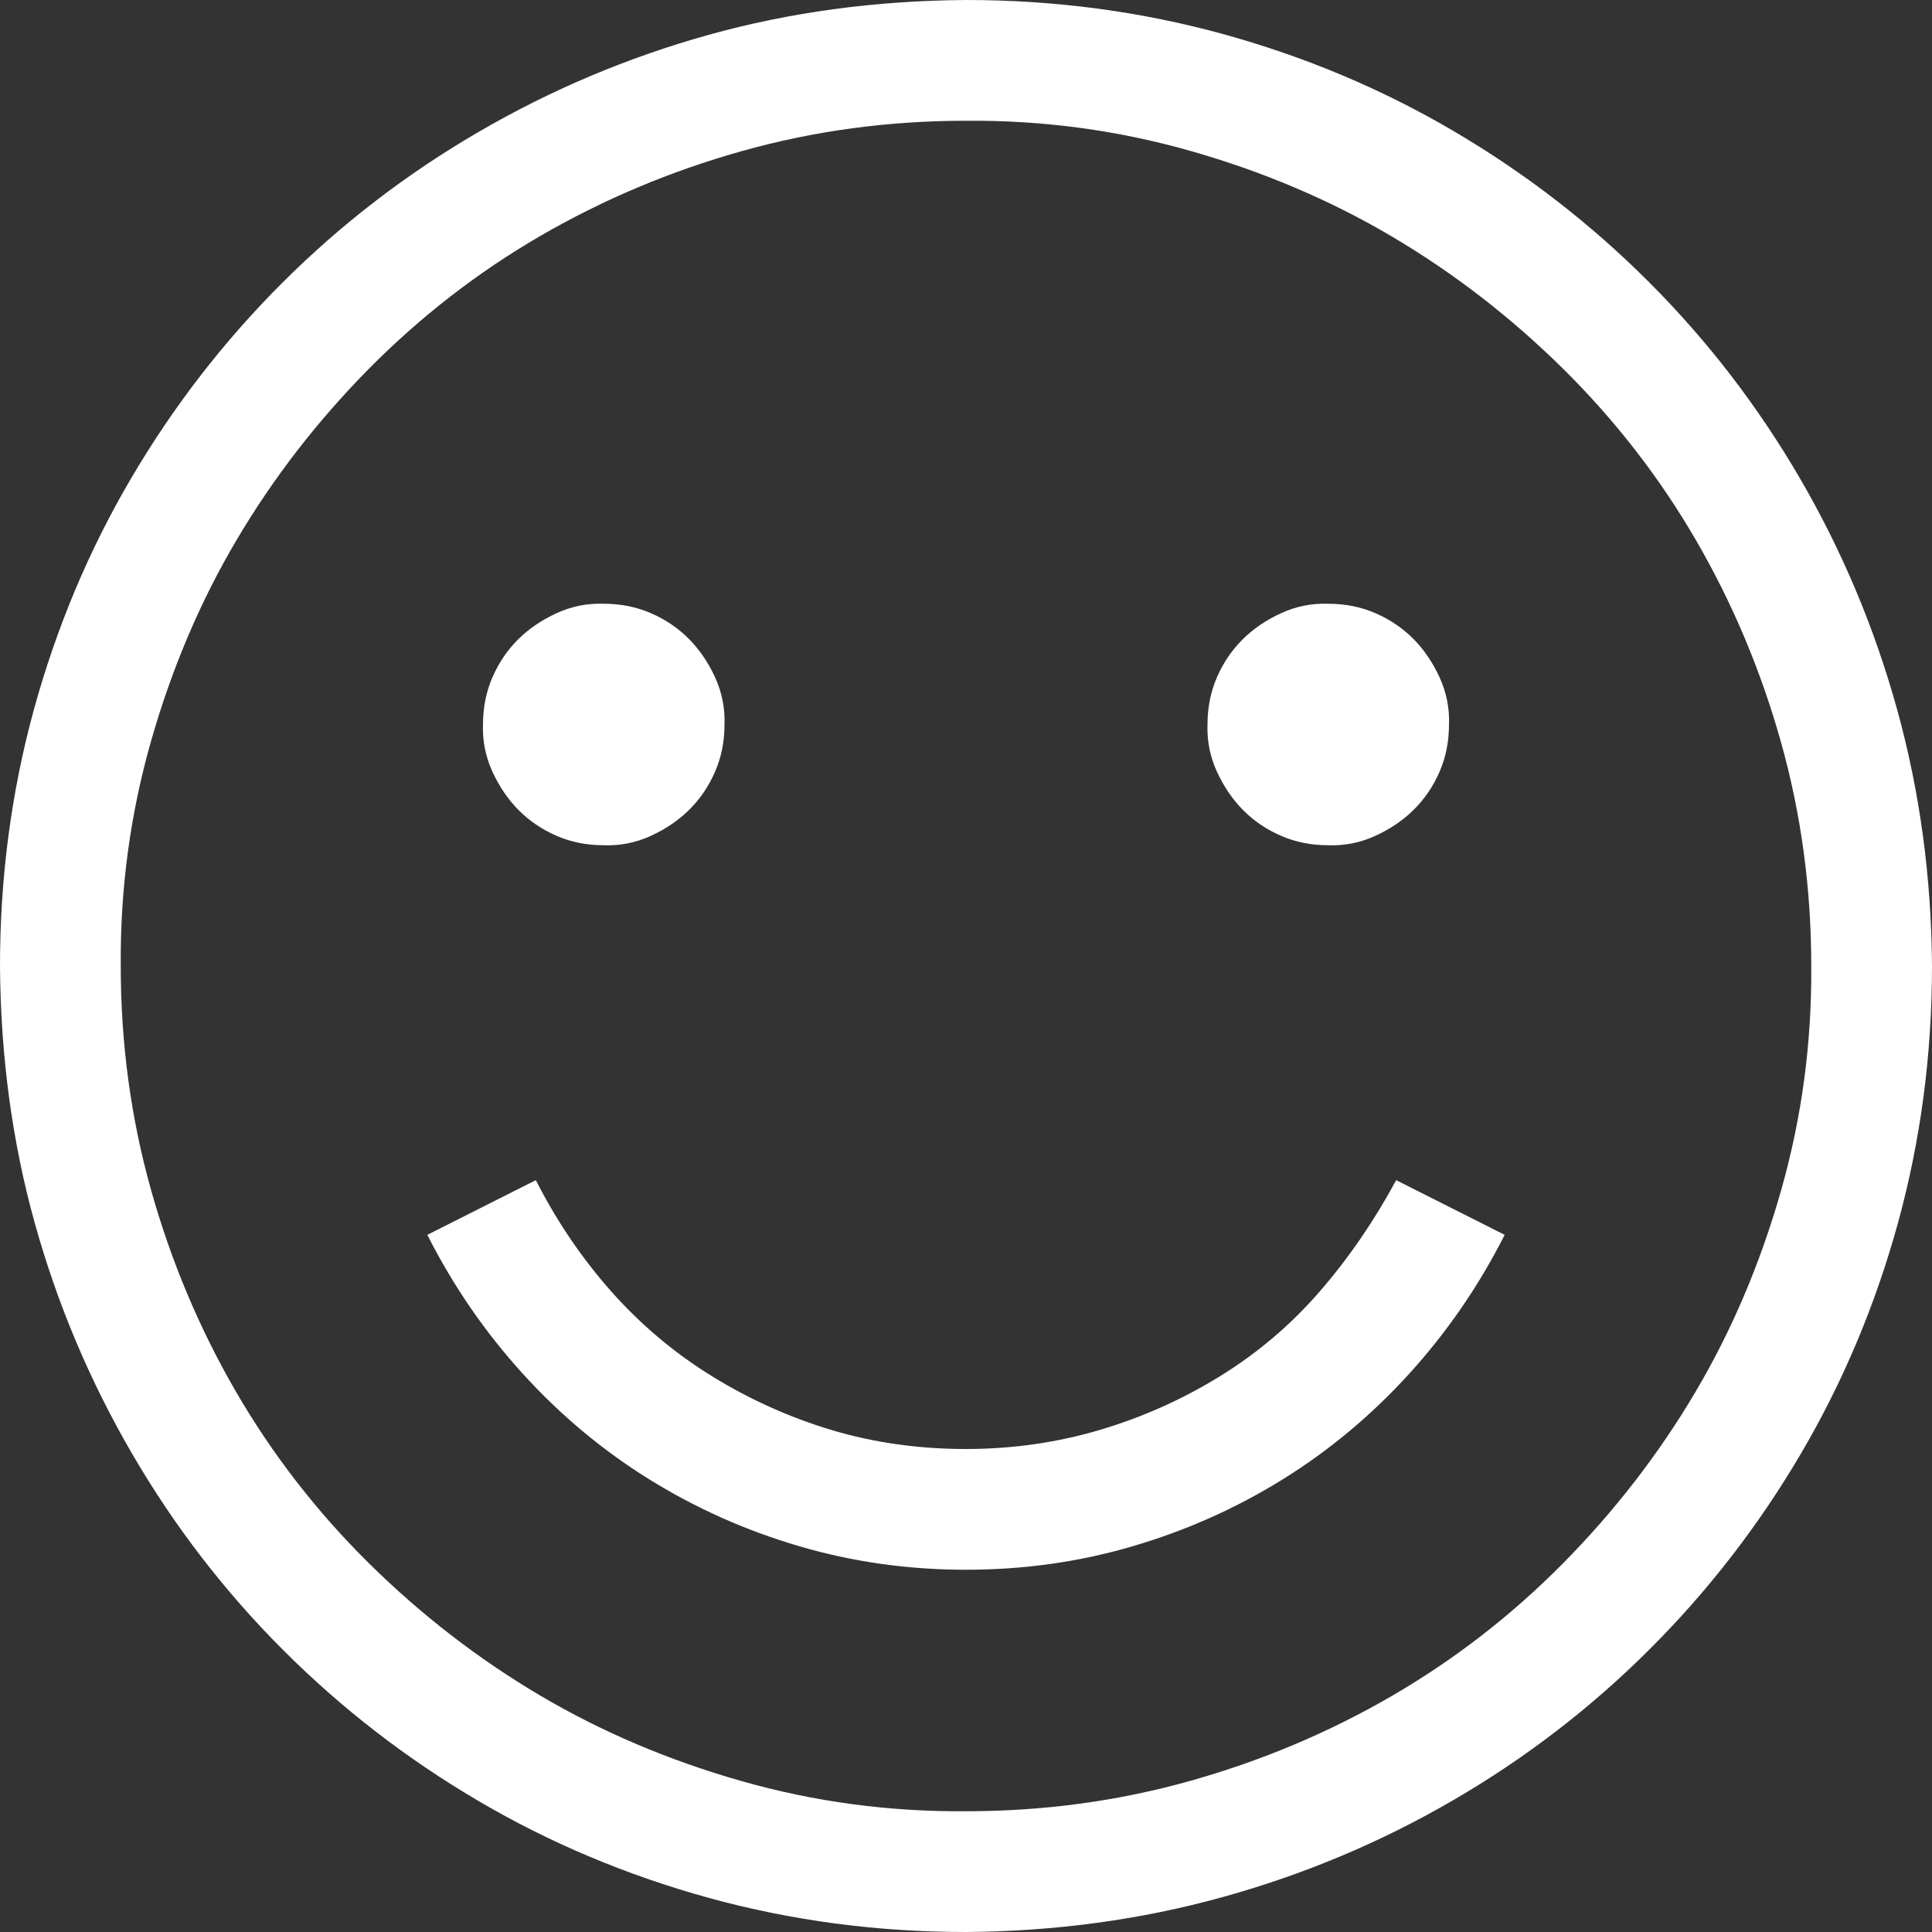 <svg width="32" height="32" viewBox="0 0 32 32" fill="none" xmlns="http://www.w3.org/2000/svg">
<rect x="0" y="0" width="32" height="32" fill="#333333" stroke="none"/>
<path d="M10 14C9.719 14 9.458 13.948 9.219 13.844C8.979 13.74 8.771 13.599 8.594 13.422C8.417 13.245 8.271 13.031 8.156 12.781C8.042 12.531 7.99 12.271 8 12C8 11.719 8.052 11.458 8.156 11.219C8.26 10.979 8.401 10.771 8.578 10.594C8.755 10.417 8.969 10.271 9.219 10.156C9.469 10.042 9.729 9.99 10 10C10.281 10 10.542 10.052 10.781 10.156C11.021 10.26 11.229 10.401 11.406 10.578C11.583 10.755 11.729 10.969 11.844 11.219C11.958 11.469 12.01 11.729 12 12C12 12.281 11.948 12.542 11.844 12.781C11.74 13.021 11.599 13.229 11.422 13.406C11.245 13.583 11.031 13.729 10.781 13.844C10.531 13.958 10.271 14.01 10 14ZM22 14C21.719 14 21.458 13.948 21.219 13.844C20.979 13.74 20.771 13.599 20.594 13.422C20.417 13.245 20.271 13.031 20.156 12.781C20.042 12.531 19.99 12.271 20 12C20 11.719 20.052 11.458 20.156 11.219C20.26 10.979 20.401 10.771 20.578 10.594C20.755 10.417 20.969 10.271 21.219 10.156C21.469 10.042 21.729 9.99 22 10C22.281 10 22.542 10.052 22.781 10.156C23.021 10.26 23.229 10.401 23.406 10.578C23.583 10.755 23.729 10.969 23.844 11.219C23.958 11.469 24.01 11.729 24 12C24 12.281 23.948 12.542 23.844 12.781C23.74 13.021 23.599 13.229 23.422 13.406C23.245 13.583 23.031 13.729 22.781 13.844C22.531 13.958 22.271 14.01 22 14ZM16 0C17.469 0 18.885 0.188 20.25 0.562C21.615 0.938 22.891 1.474 24.078 2.172C25.266 2.87 26.344 3.703 27.312 4.672C28.281 5.641 29.115 6.724 29.812 7.922C30.51 9.12 31.047 10.396 31.422 11.75C31.797 13.104 31.99 14.521 32 16C32 17.469 31.812 18.885 31.438 20.25C31.062 21.615 30.526 22.891 29.828 24.078C29.13 25.266 28.297 26.344 27.328 27.312C26.359 28.281 25.276 29.115 24.078 29.812C22.88 30.51 21.604 31.047 20.25 31.422C18.896 31.797 17.479 31.99 16 32C14.531 32 13.115 31.812 11.75 31.438C10.385 31.062 9.109 30.526 7.922 29.828C6.734 29.13 5.656 28.297 4.688 27.328C3.719 26.359 2.885 25.276 2.188 24.078C1.49 22.88 0.953 21.609 0.578 20.266C0.203 18.922 0.01 17.5 0 16C0 14.531 0.188 13.115 0.562 11.75C0.938 10.385 1.474 9.109 2.172 7.922C2.87 6.734 3.703 5.656 4.672 4.688C5.641 3.719 6.724 2.885 7.922 2.188C9.12 1.49 10.391 0.953 11.734 0.578C13.078 0.203 14.5 0.01 16 0ZM16 30C17.281 30 18.516 29.833 19.703 29.5C20.891 29.167 22.005 28.698 23.047 28.094C24.088 27.49 25.037 26.755 25.891 25.891C26.745 25.026 27.474 24.083 28.078 23.062C28.682 22.042 29.156 20.927 29.5 19.719C29.844 18.51 30.01 17.271 30 16C30 14.719 29.833 13.484 29.5 12.297C29.167 11.109 28.698 9.995 28.094 8.953C27.49 7.911 26.755 6.964 25.891 6.109C25.026 5.255 24.083 4.526 23.062 3.922C22.042 3.318 20.927 2.844 19.719 2.5C18.51 2.156 17.271 1.99 16 2C14.719 2 13.484 2.167 12.297 2.5C11.109 2.833 9.995 3.302 8.953 3.906C7.911 4.51 6.964 5.245 6.109 6.109C5.255 6.974 4.526 7.917 3.922 8.938C3.318 9.958 2.844 11.073 2.5 12.281C2.156 13.49 1.99 14.729 2 16C2 17.281 2.167 18.516 2.5 19.703C2.833 20.891 3.302 22.005 3.906 23.047C4.51 24.088 5.245 25.037 6.109 25.891C6.974 26.745 7.917 27.474 8.938 28.078C9.958 28.682 11.073 29.156 12.281 29.5C13.49 29.844 14.729 30.01 16 30ZM16 24C16.76 24 17.495 23.896 18.203 23.688C18.912 23.479 19.578 23.182 20.203 22.797C20.828 22.412 21.38 21.943 21.859 21.391C22.338 20.838 22.76 20.224 23.125 19.547L24.922 20.453C24.495 21.297 23.969 22.062 23.344 22.75C22.719 23.438 22.021 24.021 21.25 24.5C20.479 24.979 19.651 25.349 18.766 25.609C17.88 25.87 16.958 26 16 26C15.042 26 14.12 25.87 13.234 25.609C12.349 25.349 11.521 24.979 10.75 24.5C9.979 24.021 9.281 23.438 8.656 22.75C8.031 22.062 7.505 21.297 7.078 20.453L8.875 19.547C9.219 20.224 9.635 20.838 10.125 21.391C10.615 21.943 11.172 22.412 11.797 22.797C12.422 23.182 13.083 23.479 13.781 23.688C14.479 23.896 15.219 24 16 24Z" fill="white"/>
</svg>
